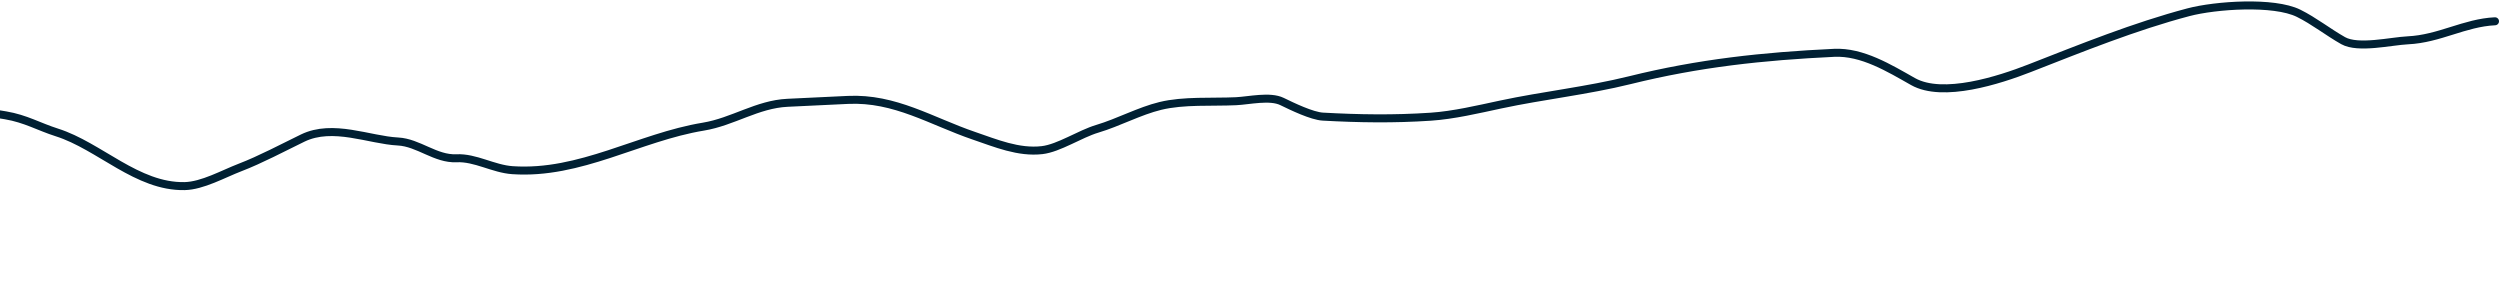 <svg width="937" height="107" viewBox="0 0 937 107" fill="none" xmlns="http://www.w3.org/2000/svg">
<path d="M935.126 7.977C923.65 8.525 914.344 14.543 902.449 15.111C896.217 15.408 883.84 18.409 878.215 15.236C872.602 12.069 867.301 7.842 861.531 4.986C852.196 0.367 830.304 1.926 820.24 4.583C800.082 9.906 780.158 17.979 760.643 25.596C749.339 30.009 728.185 36.881 716.997 30.57C708.149 25.579 697.958 19.298 687.437 19.8C660.805 21.072 636.809 23.627 610.817 30.065C594.937 33.998 578.381 35.76 562.355 39.191C553.991 40.982 544.754 43.169 536.242 43.741C522.474 44.666 509.25 44.463 495.805 43.71C491.733 43.482 484.308 39.906 480.489 38.041C475.981 35.84 468.139 37.702 463.244 37.935C454.213 38.366 443.728 37.555 434.909 39.701C427.012 41.622 419.214 45.896 411.286 48.261C404.711 50.222 396.904 55.533 390.563 56.27C381.741 57.295 373.137 53.65 365.02 50.882C349.031 45.429 335.453 36.603 317.779 37.447C310.239 37.807 302.698 38.167 295.158 38.527C283.809 39.068 274.705 45.636 263.612 47.465C239.403 51.457 217.465 65.512 192.089 63.783C184.886 63.292 178.158 58.977 171.083 59.315C163.251 59.688 156.838 53.422 149.155 53.032C138.439 52.487 124.785 46.253 113.464 51.742C105.989 55.367 97.644 59.83 89.96 62.774C83.723 65.164 75.866 69.618 69.187 69.753C51.404 70.113 37.323 54.715 21.314 49.638C14.529 47.486 9.655 44.511 2.096 43.226C-8.586 41.41 -16.947 40.419 -28 40.946C-40.334 41.535 -52.263 45.122 -63.868 49.059C-73.926 52.471 -85.713 54.298 -94.233 60.831C-102.367 67.068 -113.773 69.504 -121.532 75.554C-128.048 80.634 -130.145 81.377 -139.008 81.55C-148.969 81.744 -163.751 68.924 -172.622 64.676C-183.715 59.364 -195.756 58.245 -207.903 58.825C-229.151 59.839 -250.863 67.111 -267.337 81.069C-282.411 93.84 -295.287 90.575 -312.323 84.249C-320.624 81.166 -327.852 76.621 -335.936 73.298C-341.975 70.816 -349.594 69.822 -355.164 66.68C-368.682 59.055 -377.229 64.949 -387.83 74.021C-394.565 79.784 -406.59 93.115 -417.006 88.833C-428.988 83.908 -435.747 73.418 -449.682 74.083C-462.492 74.694 -474.776 75.773 -487.122 77.728C-491.204 78.374 -498.401 87.411 -499.22 91.312C-500.335 96.621 -504.889 99.504 -504.647 104.578" stroke="#002033" stroke-width="3" stroke-linecap="round"/>
</svg>
